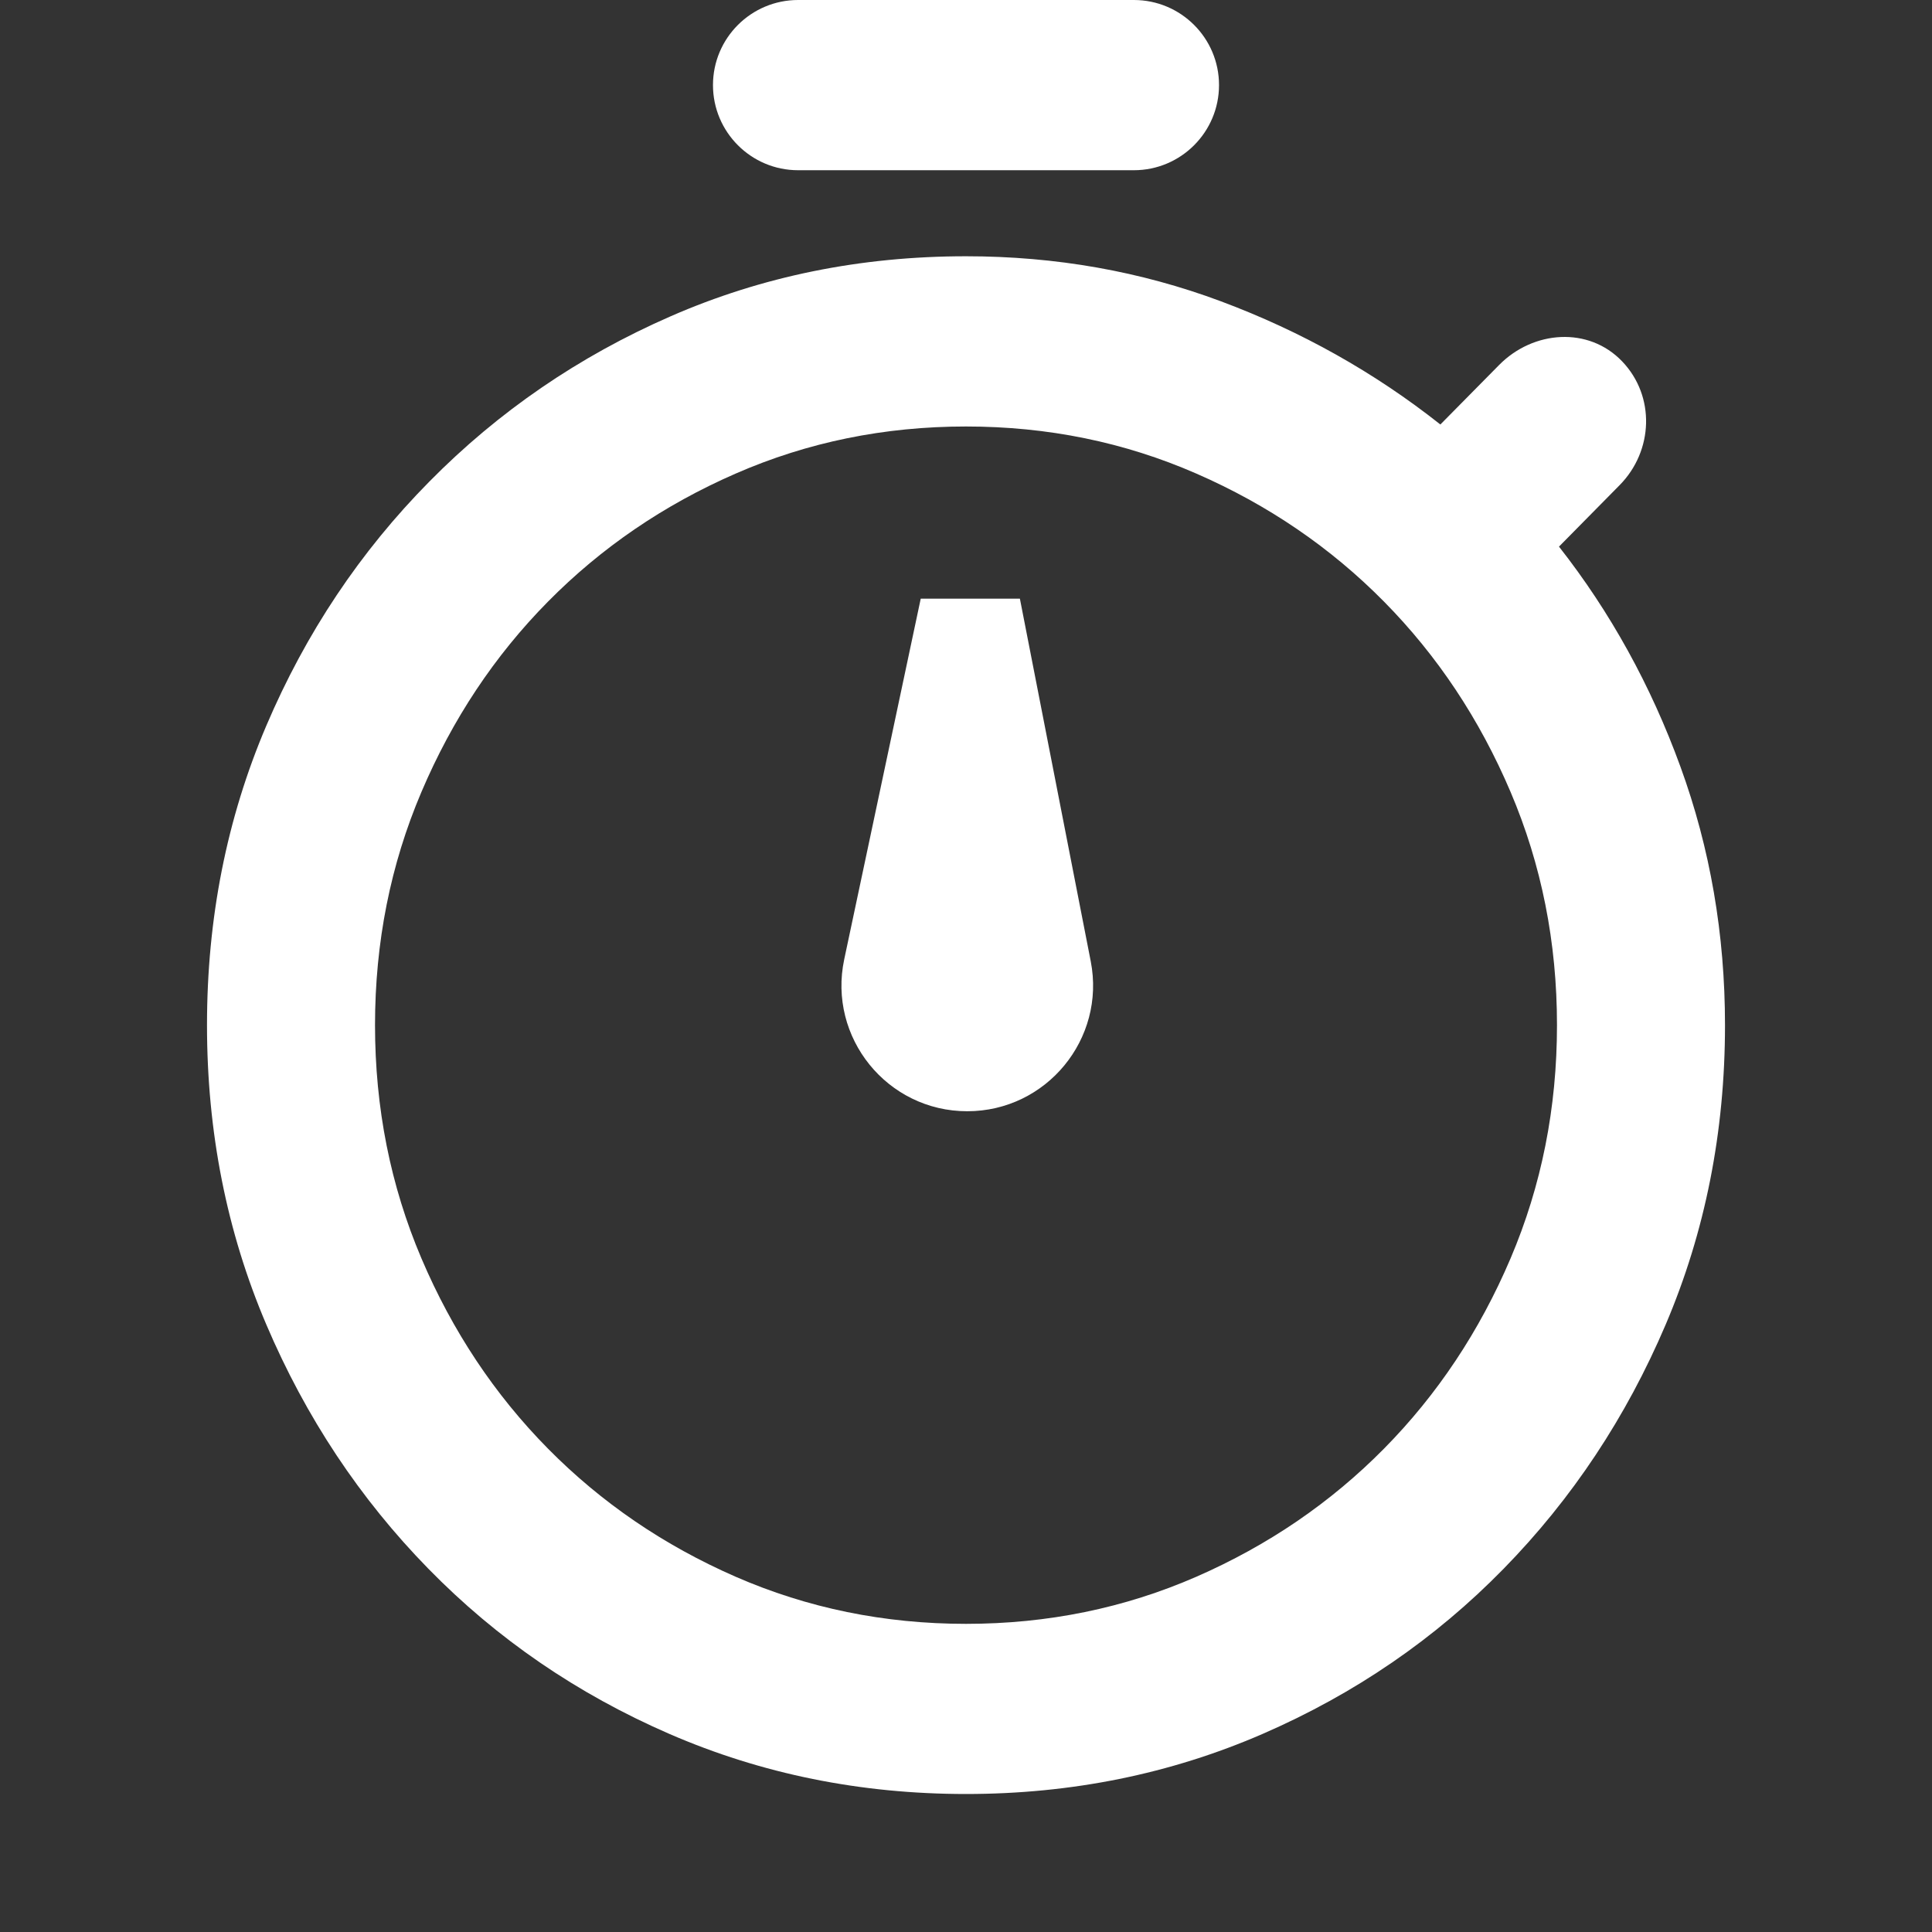 <svg width="28" height="28" viewBox="0 0 28 28" fill="none" xmlns="http://www.w3.org/2000/svg">
    <rect x="0" y="0" width="28" height="28" fill="#333333" stroke="none"/>
    <path d="M17.667 1.233C17.667 0.552 17.114 0 16.433 0H11.567C10.886 0 10.333 0.552 10.333 1.233V1.233C10.333 1.914 10.886 2.467 11.567 2.467H16.433C17.114 2.467 17.667 1.914 17.667 1.233V1.233ZM12.235 13.904C11.995 15.037 12.859 16.105 14.018 16.105V16.105C15.165 16.105 16.027 15.058 15.808 13.933L14.781 8.676H13.344L12.235 13.904ZM22.594 7.922L23.473 7.031C23.963 6.534 23.992 5.742 23.51 5.238V5.238V5.238C23.023 4.728 22.221 4.788 21.726 5.29L20.875 6.152C19.92 5.397 18.86 4.802 17.695 4.367C16.53 3.932 15.299 3.714 14 3.714C12.472 3.714 11.045 4.004 9.717 4.585C8.39 5.165 7.225 5.963 6.223 6.979C5.22 7.994 4.432 9.174 3.859 10.519C3.286 11.864 3 13.309 3 14.857C3 16.405 3.286 17.851 3.859 19.195C4.432 20.54 5.215 21.72 6.208 22.735C7.201 23.751 8.366 24.549 9.703 25.13C11.04 25.71 12.472 26 14 26C15.528 26 16.96 25.71 18.297 25.13C19.634 24.549 20.799 23.751 21.792 22.735C22.785 21.72 23.568 20.54 24.141 19.195C24.713 17.851 25 16.405 25 14.857C25 13.542 24.785 12.294 24.355 11.114C23.926 9.934 23.338 8.87 22.594 7.922ZM14 23.534C12.816 23.534 11.704 23.306 10.663 22.852C9.622 22.397 8.715 21.778 7.941 20.994C7.168 20.211 6.557 19.292 6.108 18.238C5.659 17.183 5.435 16.057 5.435 14.857C5.435 13.658 5.659 12.531 6.108 11.477C6.557 10.422 7.168 9.503 7.941 8.72C8.715 7.936 9.622 7.317 10.663 6.863C11.704 6.408 12.816 6.181 14 6.181C15.184 6.181 16.296 6.408 17.337 6.863C18.378 7.317 19.285 7.936 20.059 8.72C20.832 9.503 21.443 10.422 21.892 11.477C22.341 12.531 22.565 13.658 22.565 14.857C22.565 16.057 22.341 17.183 21.892 18.238C21.443 19.292 20.832 20.211 20.059 20.994C19.285 21.778 18.378 22.397 17.337 22.852C16.296 23.306 15.184 23.534 14 23.534Z" fill="white"/>
</svg>